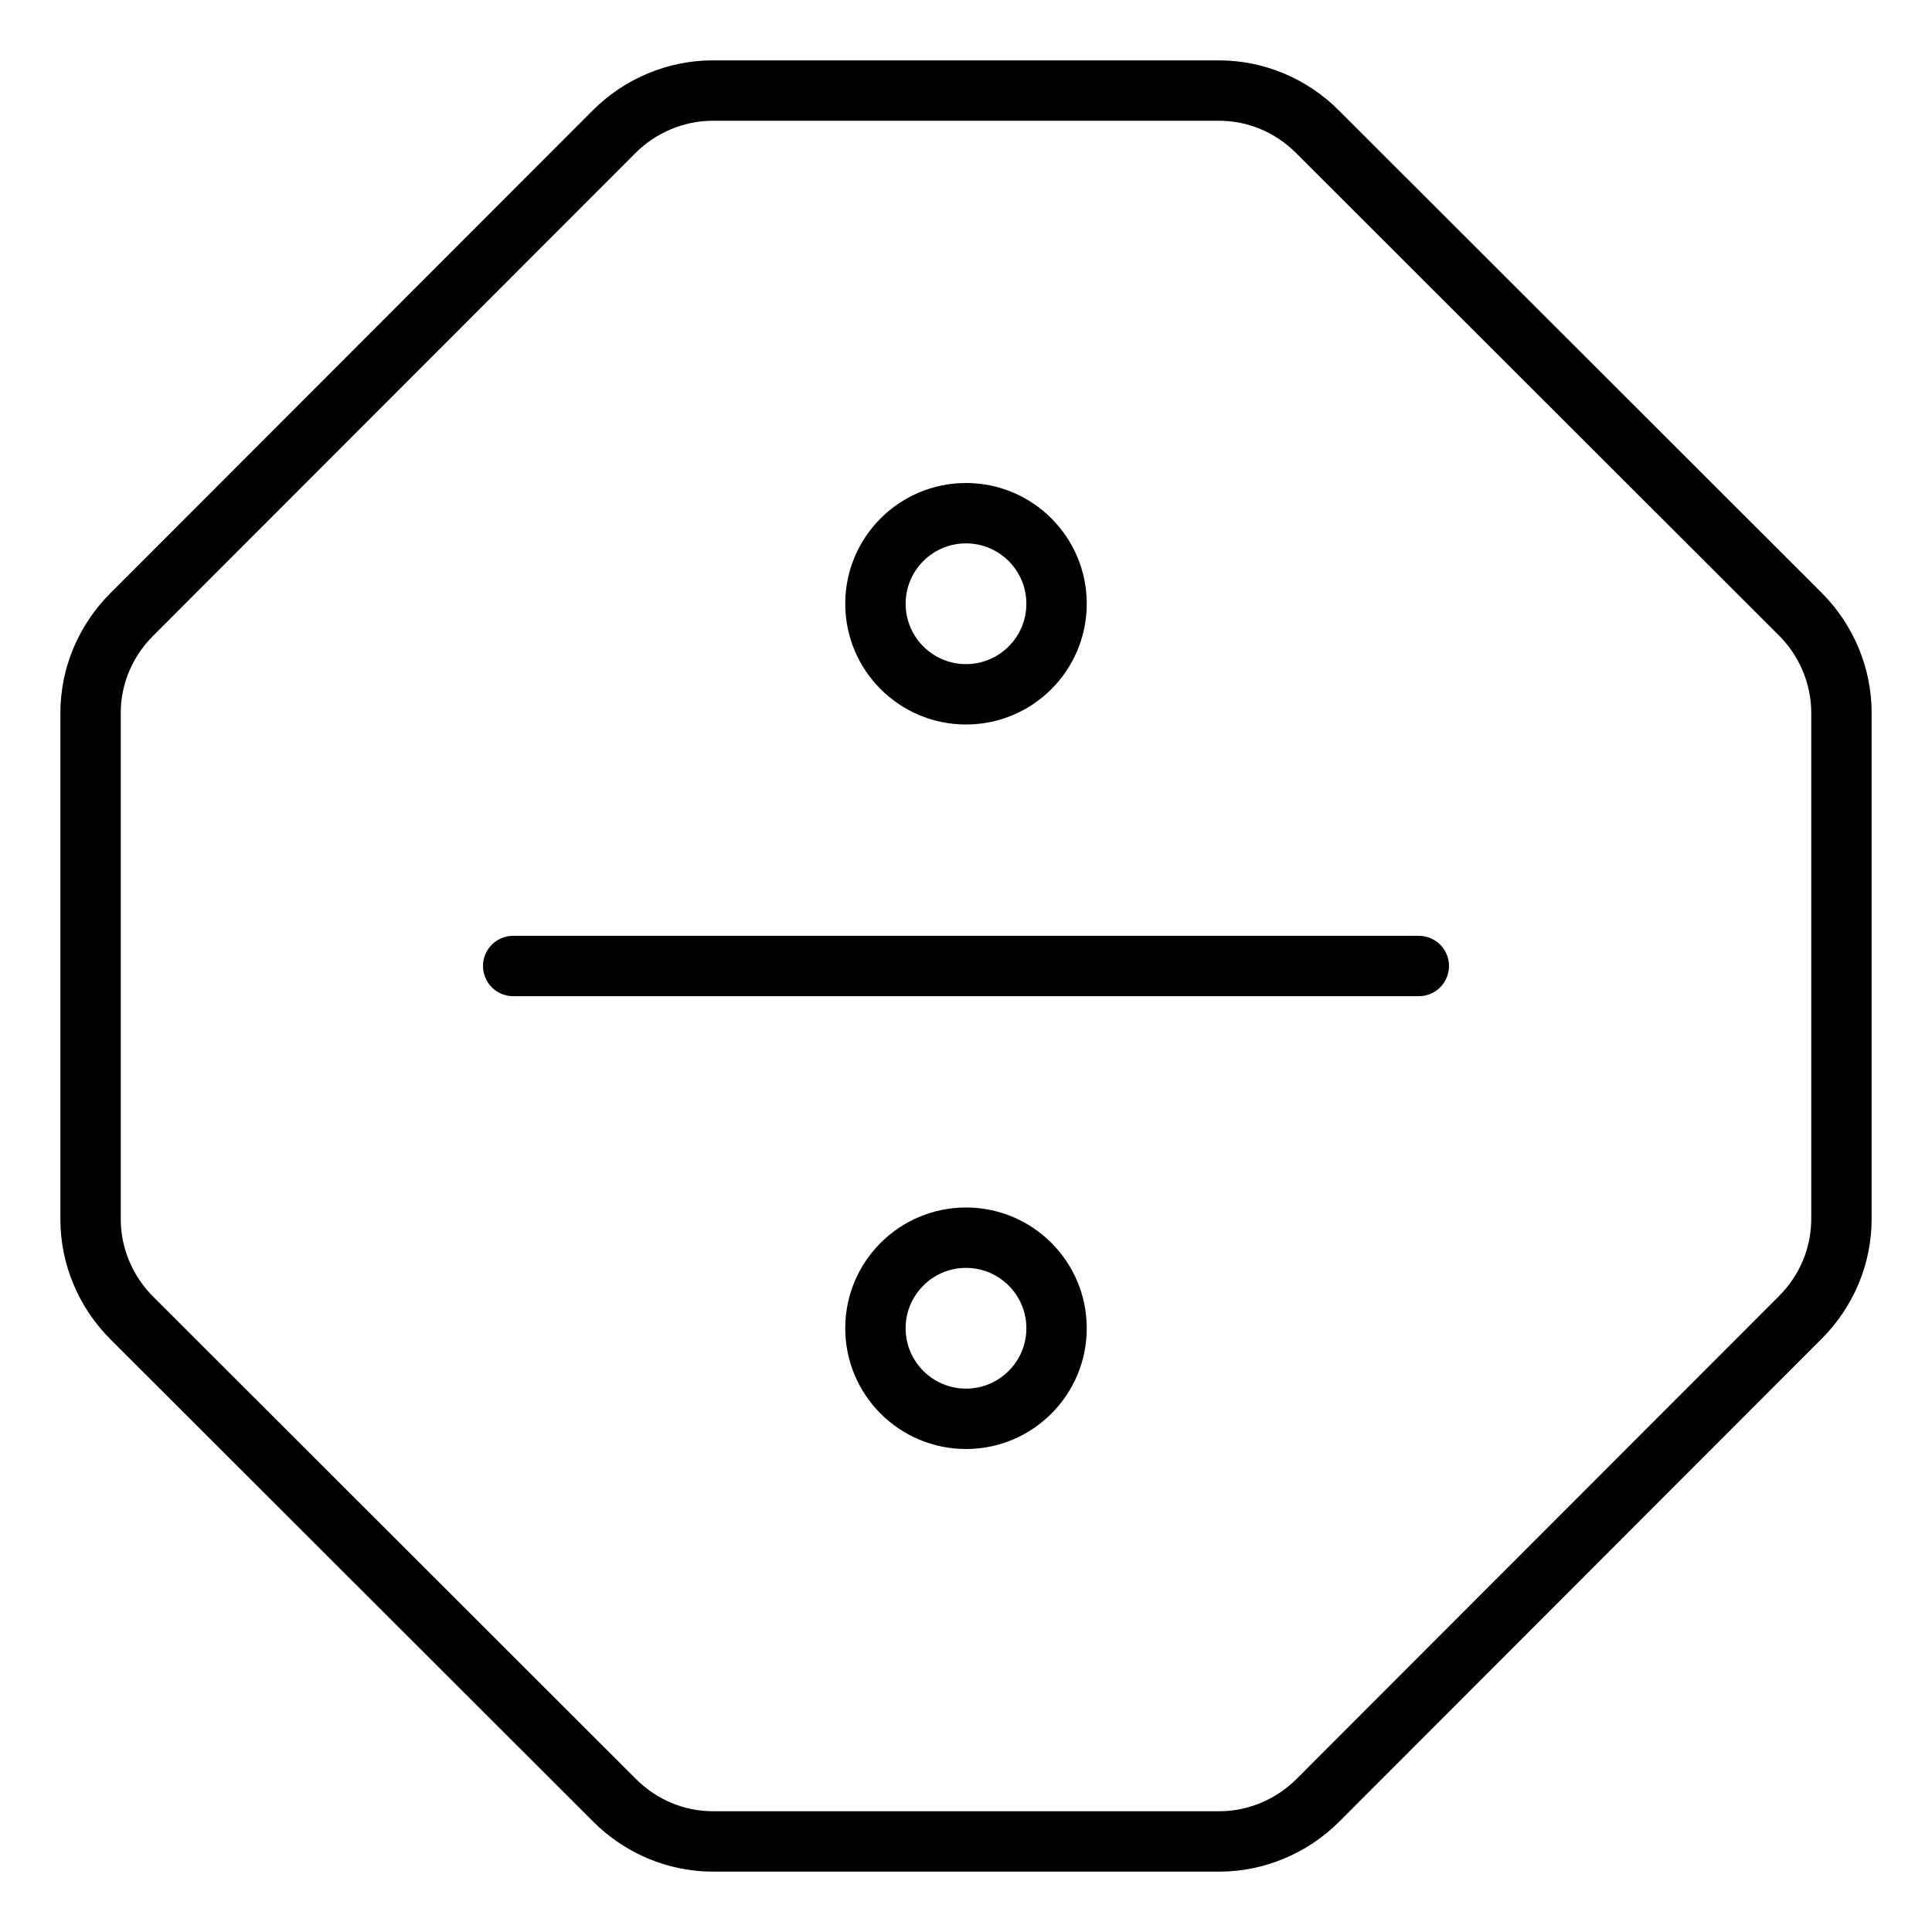 <svg xmlns="http://www.w3.org/2000/svg"
     viewBox="0 0 512 512"><!-- Font Awesome Pro 6.0.0-alpha2 by @fontawesome - https://fontawesome.com License - https://fontawesome.com/license (Commercial License) -->
    <path d="M482.758 157.094L354.789 29.242C346.352 20.805 334.984 16 323.031 16H188.852C177.016 16 165.531 20.805 157.094 29.242L29.242 157.211C20.805 165.648 16 177.016 16 188.969V323.148C16 334.984 20.805 346.469 29.242 354.906L157.211 482.758C165.648 491.195 177.016 496 188.969 496H323.148C334.984 496 346.469 491.195 354.906 482.758L482.758 354.789C491.195 346.352 496 334.984 496 323.031V188.852C496 177.016 491.195 165.531 482.758 157.094ZM480 323.031C480 330.695 476.961 337.961 471.439 343.48L343.594 471.445C338.156 476.883 330.705 480 323.148 480H188.969C181.303 480 174.043 476.961 168.52 471.438L40.557 343.594C35.119 338.156 32 330.703 32 323.148V188.969C32 181.305 35.039 174.039 40.562 168.52L168.408 40.555C173.846 35.117 181.297 32 188.852 32H323.031C330.697 32 337.959 35.039 343.48 40.562L471.445 168.406C476.883 173.844 480 181.297 480 188.852V323.031ZM376.002 248H136.002C131.58 248 128.002 251.578 128.002 256S131.58 264 136.002 264H376.002C380.424 264 384.002 260.422 384.002 256S380.424 248 376.002 248ZM256 192C273.674 192 288 177.674 288 160S273.674 128 256 128C238.328 128 224 142.326 224 160S238.328 192 256 192ZM256 144C264.822 144 272 151.178 272 160S264.822 176 256 176S240 168.822 240 160S247.178 144 256 144ZM256 320C238.328 320 224 334.326 224 352S238.328 384 256 384C273.674 384 288 369.674 288 352S273.674 320 256 320ZM256 368C247.178 368 240 360.822 240 352S247.178 336 256 336S272 343.178 272 352S264.822 368 256 368Z"/>
</svg>